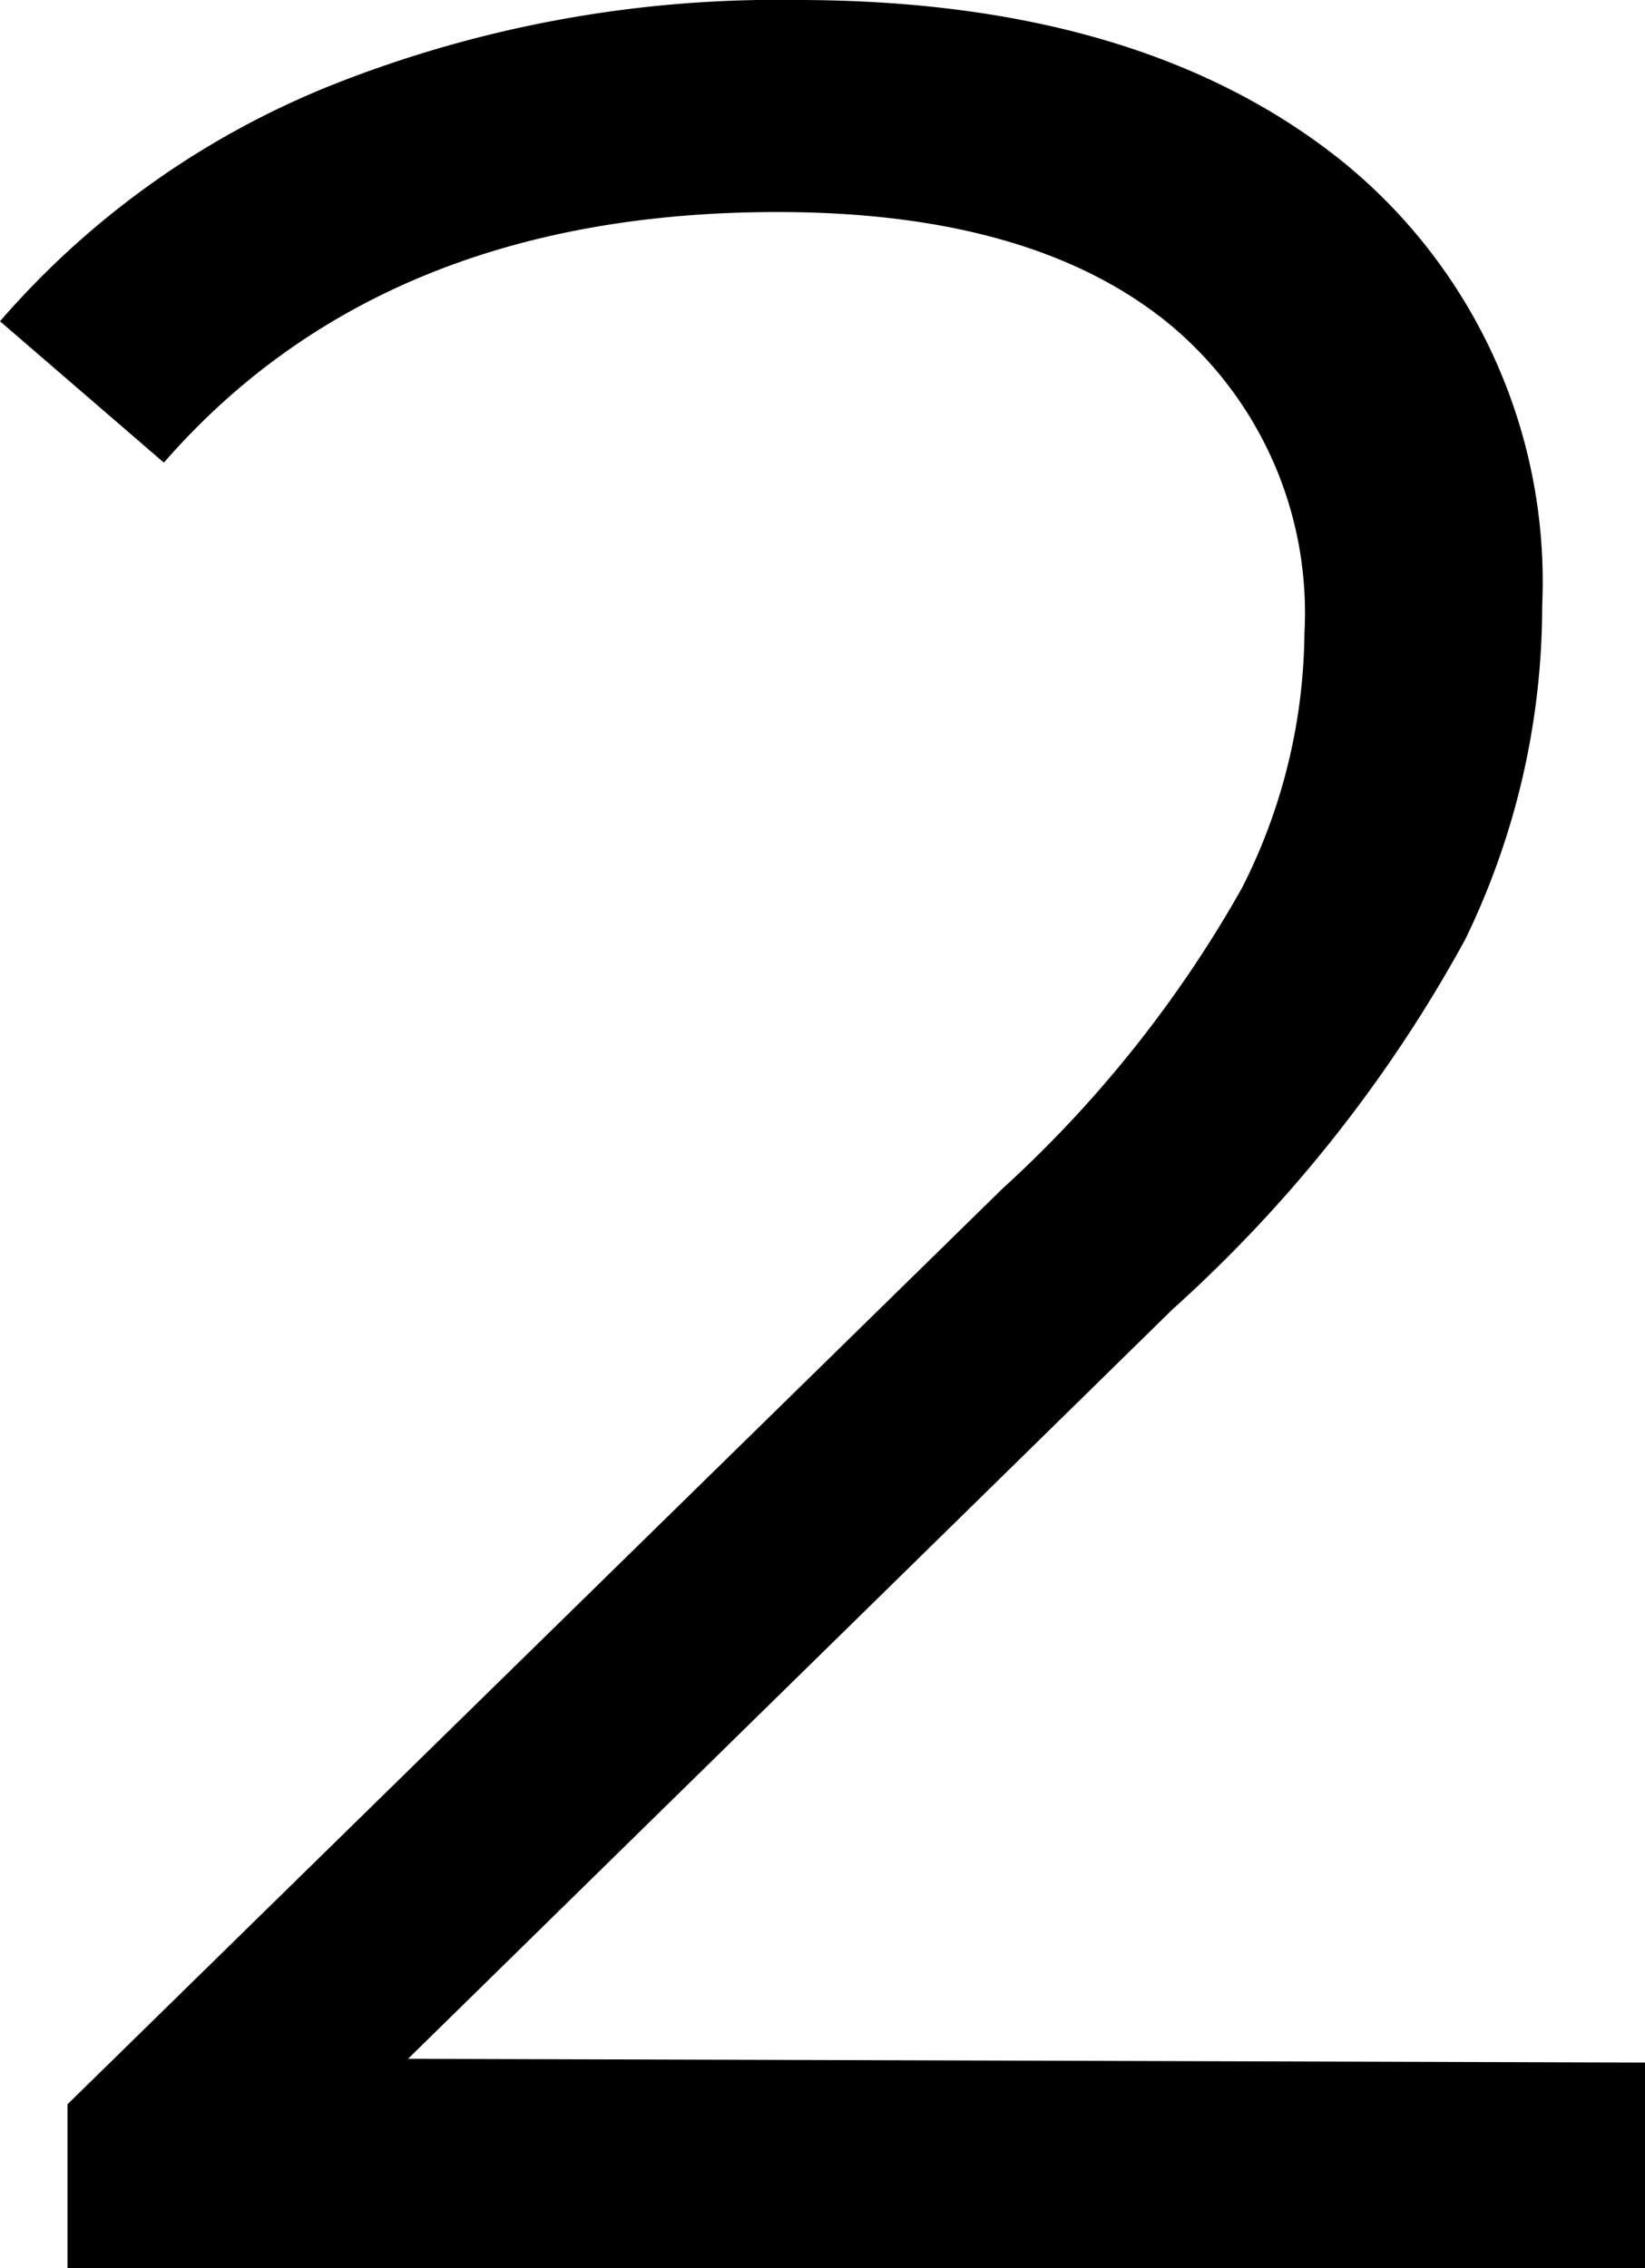 <svg id="Layer_1" data-name="Layer 1" xmlns="http://www.w3.org/2000/svg" viewBox="0 0 30.72 42.36"><path d="M768.64,555.9v3.84H739.18v-3.06l17.46-17.1a22.59,22.59,0,0,0,4.47-5.61,10.68,10.68,0,0,0,1.17-4.77,7,7,0,0,0-2.55-5.79q-2.55-2.07-7.29-2.07-7.38,0-11.46,4.68l-3.06-2.64a16.11,16.11,0,0,1,6.27-4.44,22.55,22.55,0,0,1,8.61-1.56q6.42,0,10.17,3a10.1,10.1,0,0,1,3.75,8.31,14.25,14.25,0,0,1-1.44,6.24,26.16,26.16,0,0,1-5.46,6.9l-14.28,14Z" transform="translate(-737.92 -517.38)"/></svg>